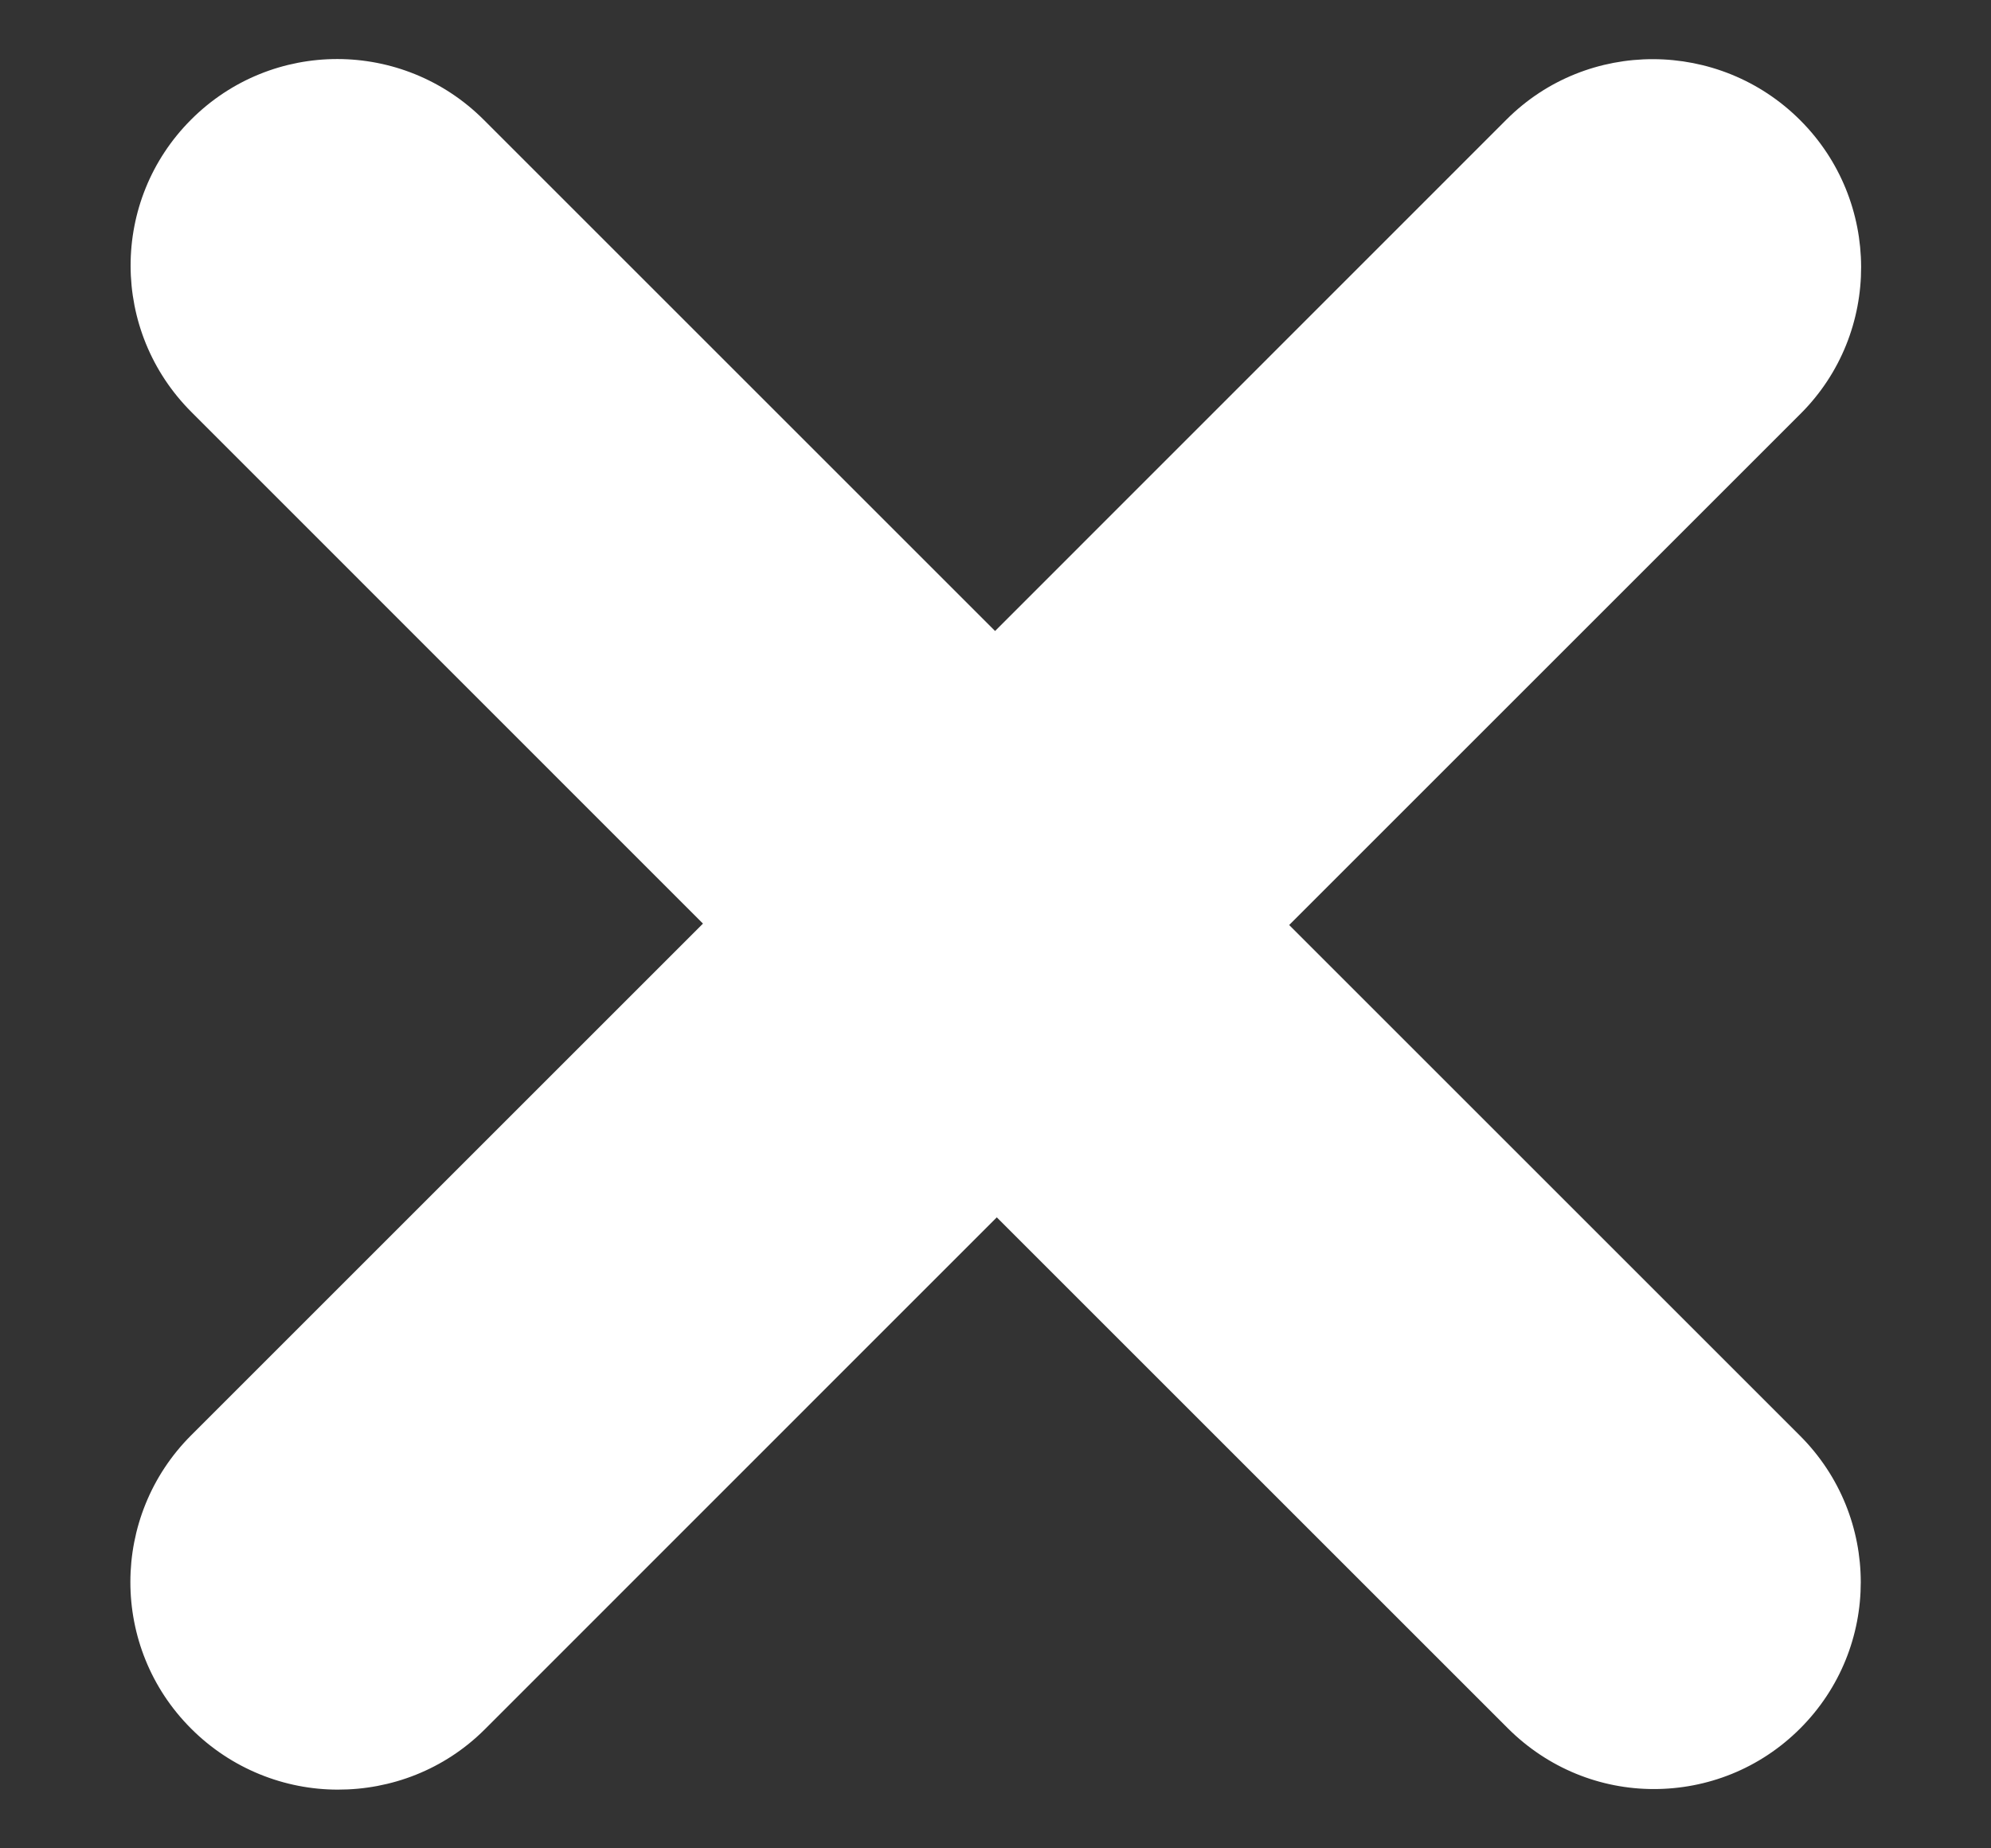 <svg width="14" height="13" viewBox="0 0 14 13" fill="none" xmlns="http://www.w3.org/2000/svg">
<rect x="0" y="0" width="14" height="13" fill="#333333" stroke="none"/>
<path d="M10.594 0.84L6.997 4.438L3.402 0.843C2.833 0.274 1.913 0.272 1.344 0.841C0.775 1.41 0.777 2.33 1.347 2.899L4.943 6.496L1.344 10.095C0.775 10.664 0.774 11.588 1.343 12.157C1.627 12.442 2.003 12.587 2.375 12.587C2.748 12.588 3.123 12.448 3.408 12.164L7.009 8.562L10.601 12.154C10.886 12.439 11.256 12.583 11.629 12.583C12.002 12.583 12.373 12.442 12.658 12.157C13.227 11.588 13.226 10.667 12.657 10.098L9.065 6.506L12.662 2.909C13.231 2.34 13.227 1.413 12.658 0.845C12.089 0.276 11.162 0.272 10.594 0.84Z" fill="white"/>
</svg>
